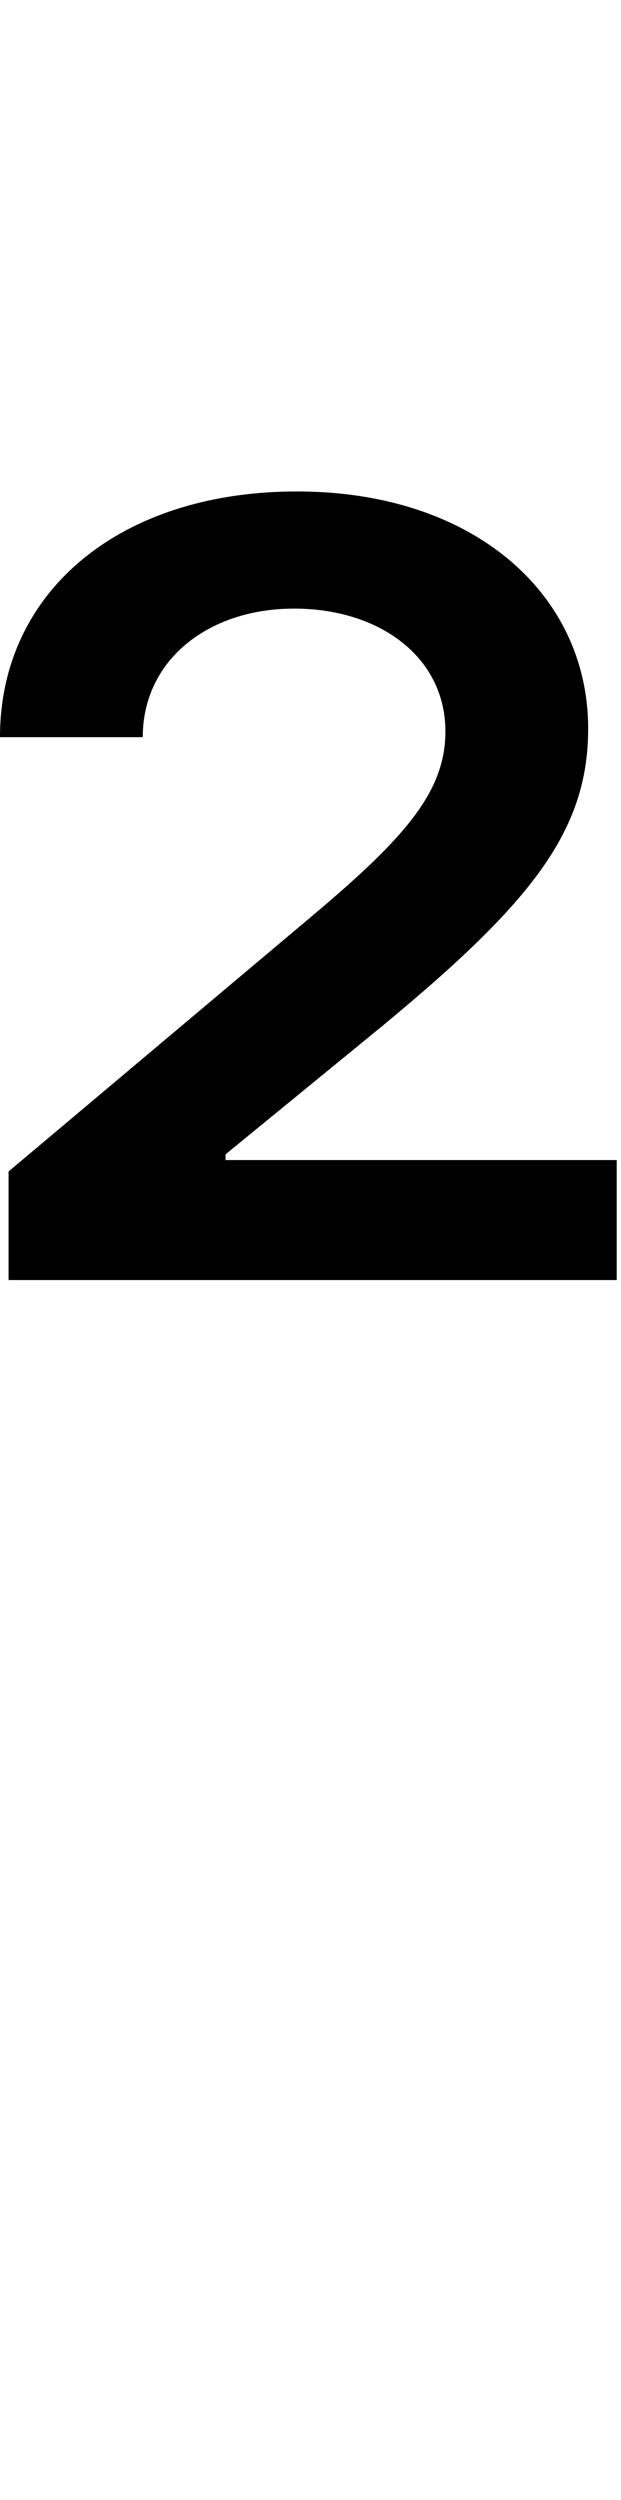 <svg id="svg-two.numr" xmlns="http://www.w3.org/2000/svg" width="87" height="350"><path d="M128 -1024H980V-1192H432V-1200L652 -1380C860 -1552 940 -1652 940 -1796C940 -1984 780 -2128 532 -2128C284 -2128 116 -1988 116 -1784H316C316 -1892 408 -1964 528 -1964C648 -1964 740 -1896 740 -1792C740 -1708 684 -1644 556 -1536L128 -1176Z" transform="translate(-11.6 281.6) scale(0.1)"/></svg>
